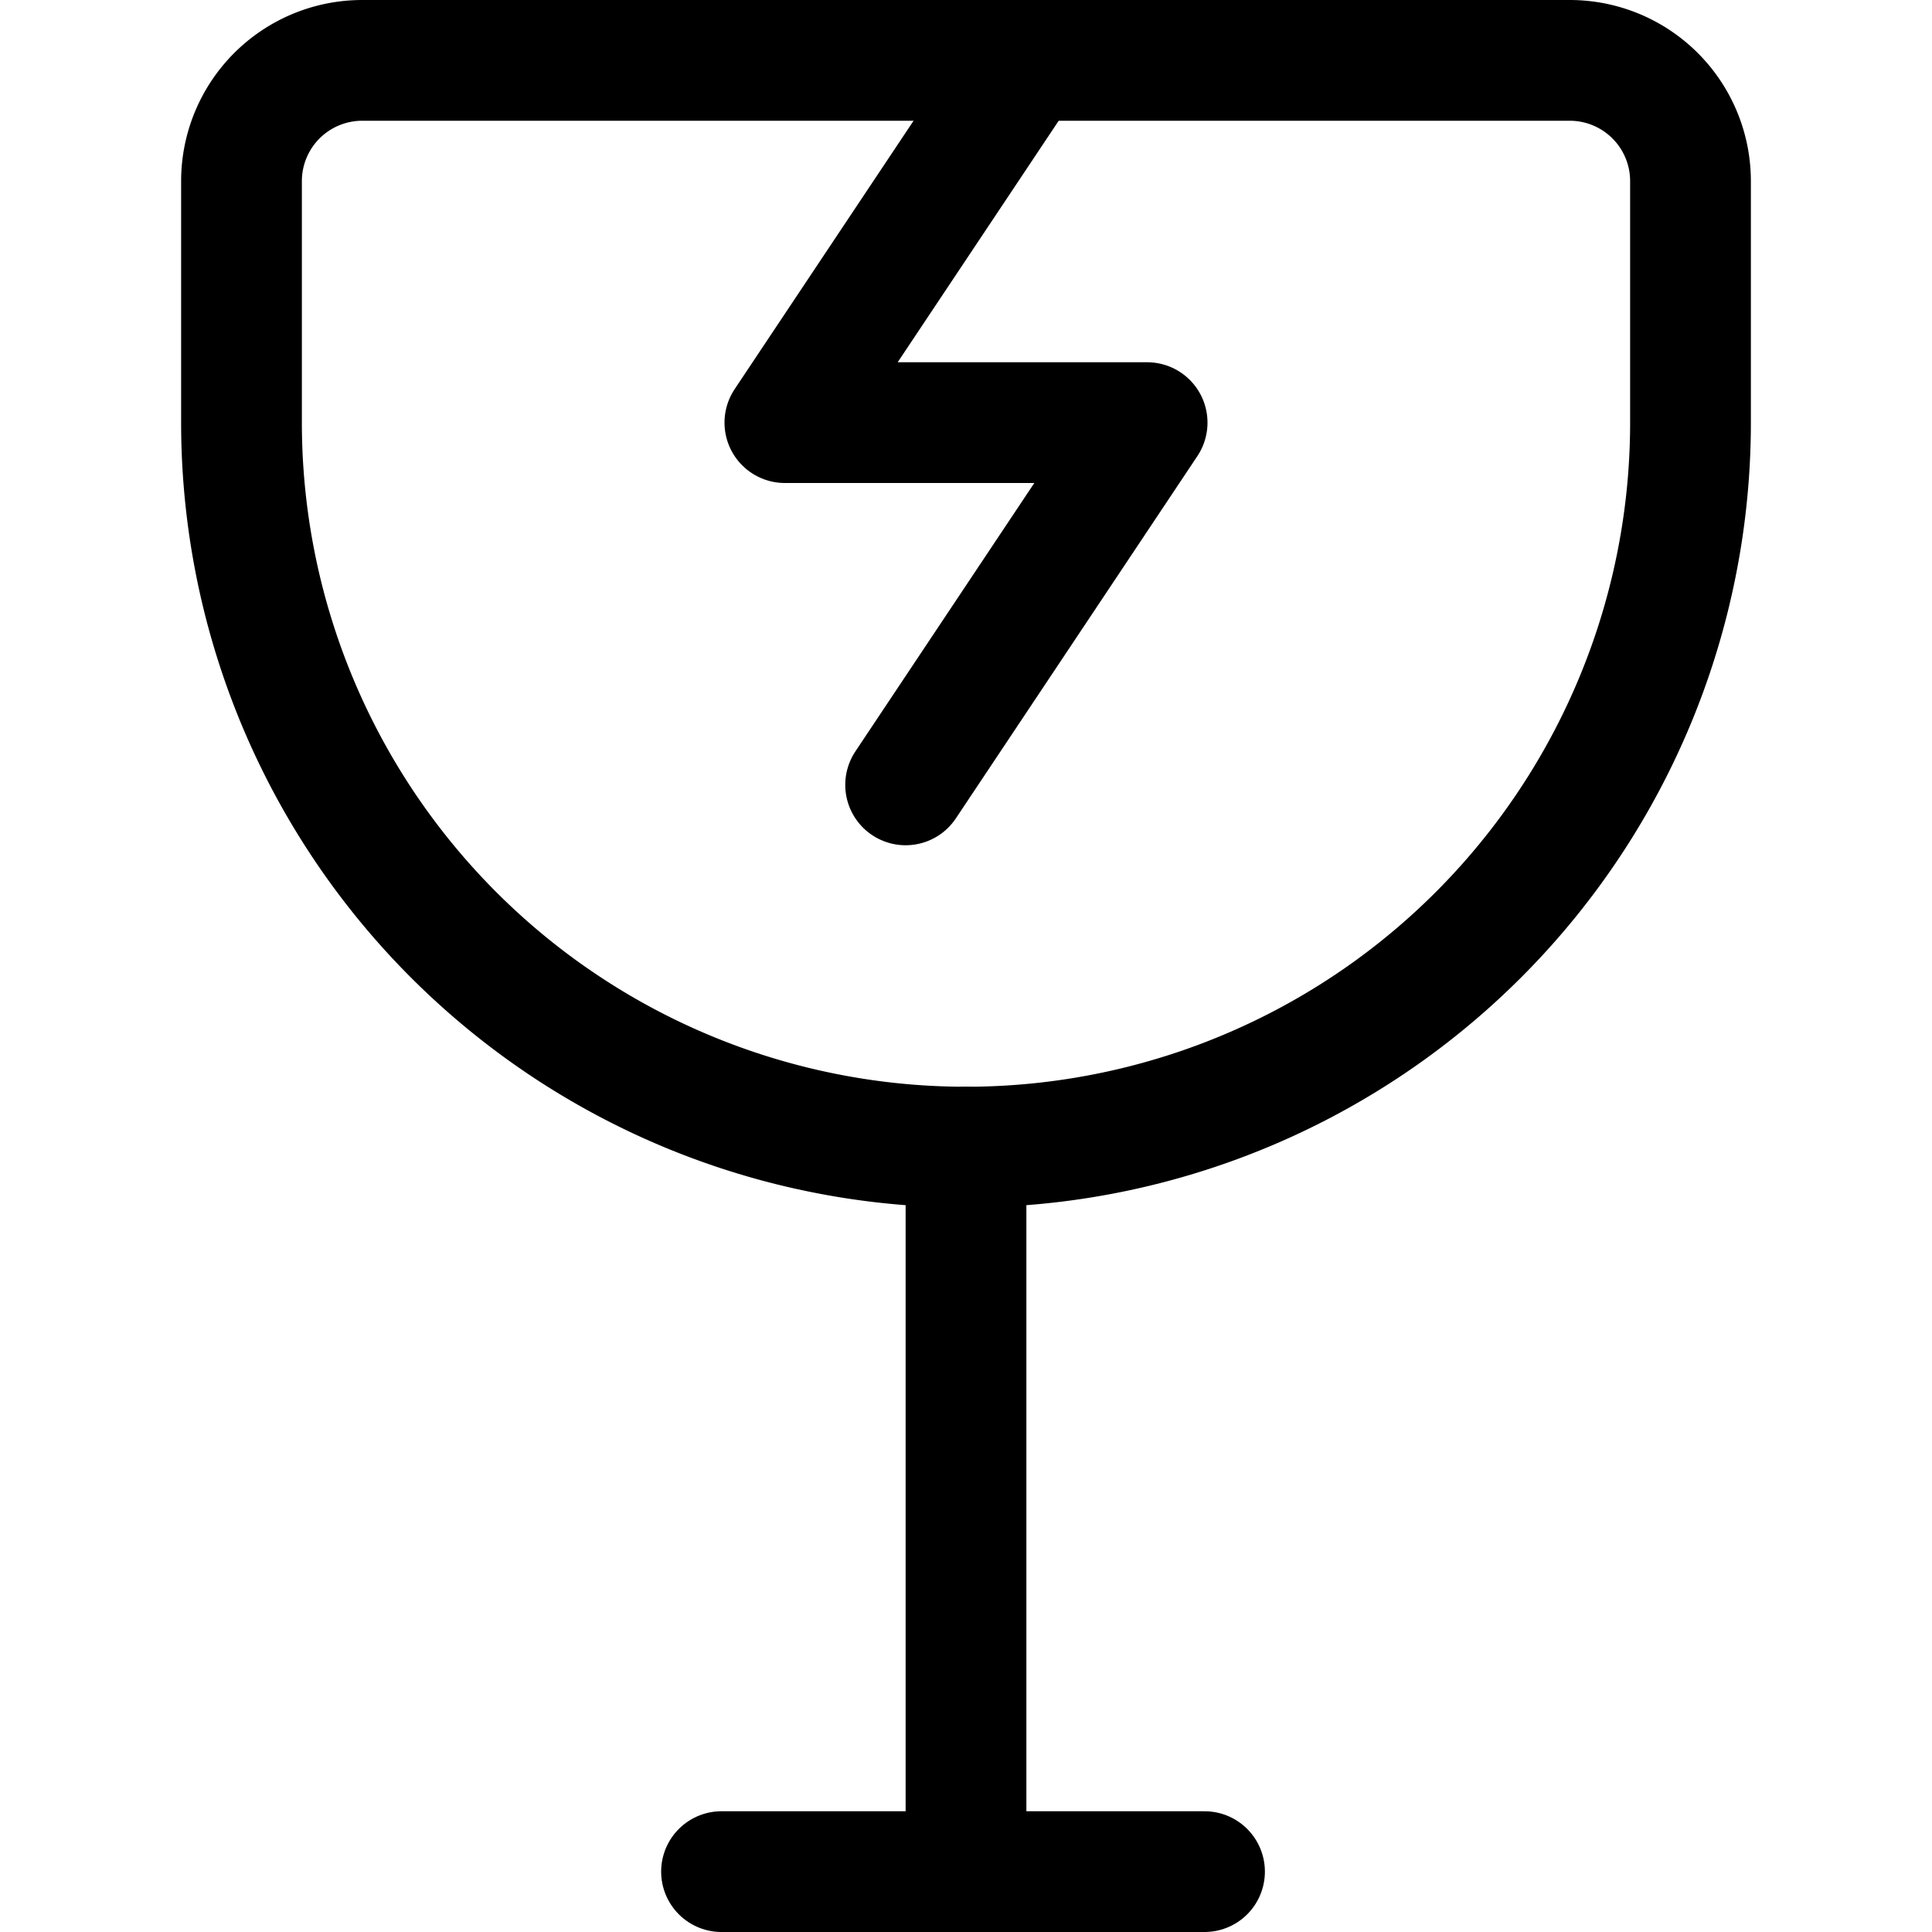 <svg xmlns="http://www.w3.org/2000/svg" viewBox="0 0 24 24" width="24" height="24"><defs><style>.a{fill:none;stroke:#000;stroke-linecap:round;stroke-linejoin:round;stroke-width:1.5px}</style></defs><title>shipment-fragile-break</title><path class="a" d="M8.963 23.25h6m-2.963 0v-9m.75-13.5l-3 4.5h4.5l-3 4.5"/><path class="a" d="M21 5.25a9 9 0 0 1-18 0v-3A1.5 1.5 0 0 1 4.5.75h15a1.5 1.5 0 0 1 1.5 1.5z"/></svg>